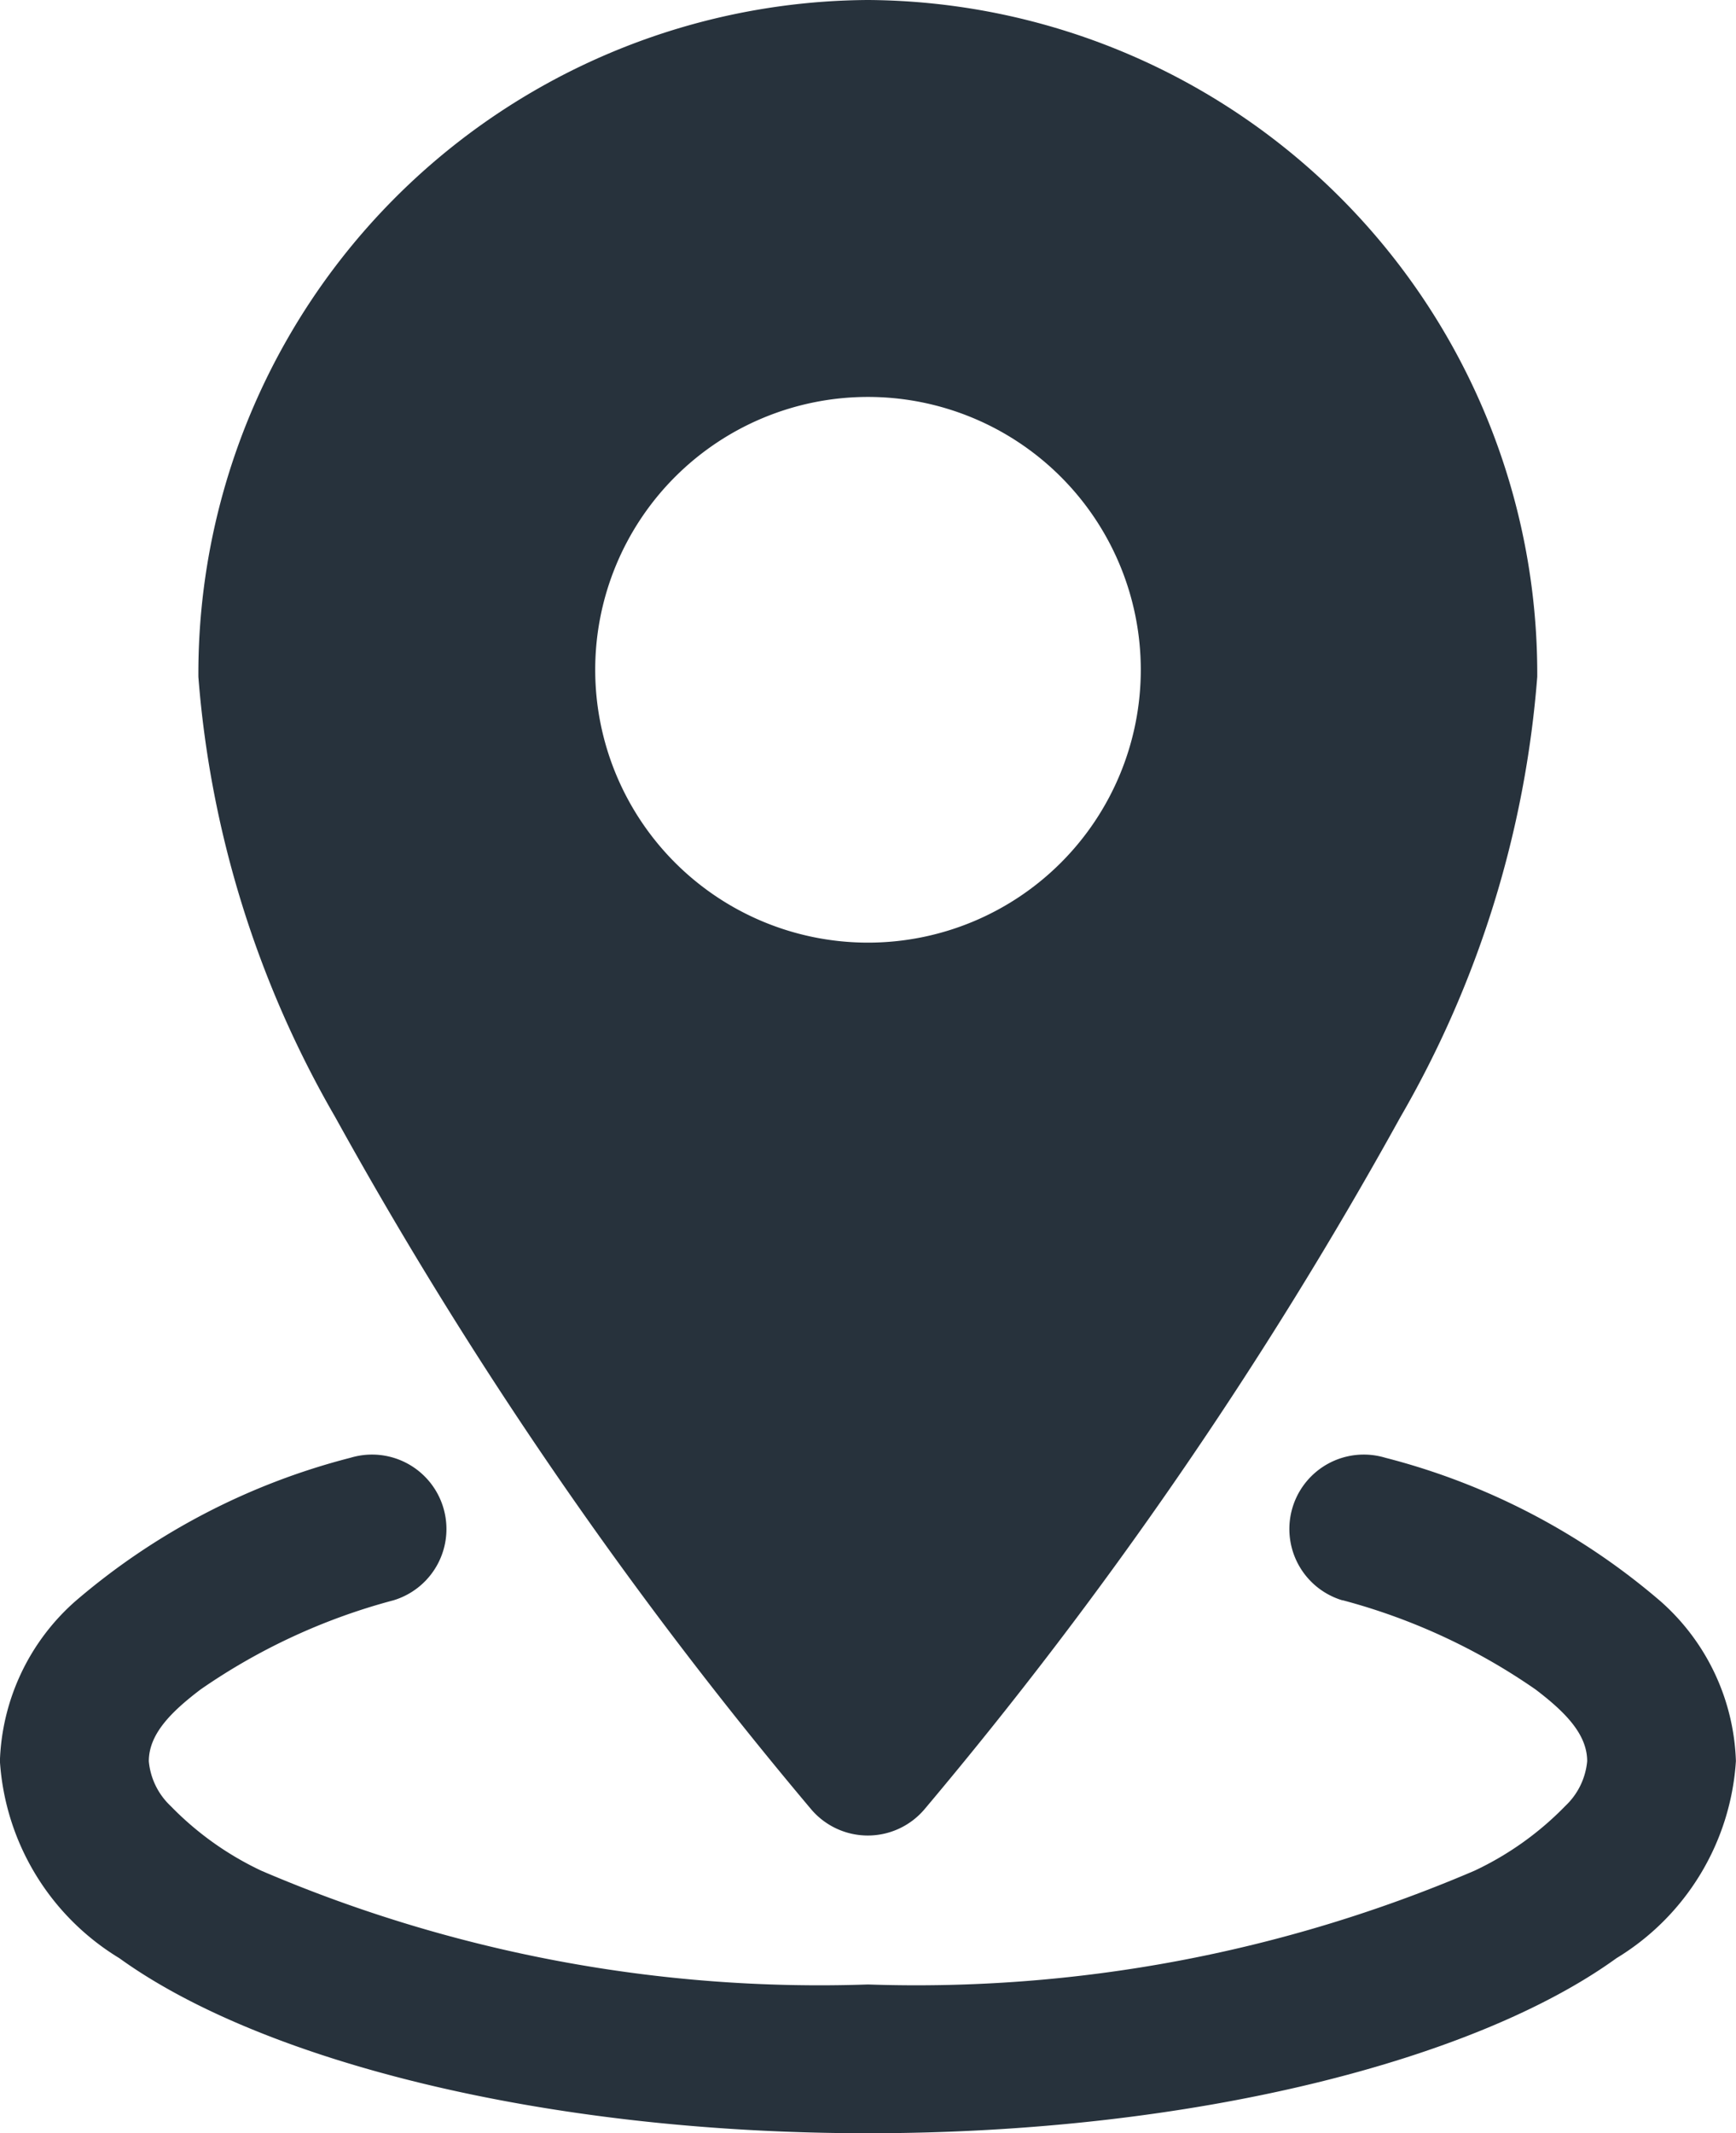 <svg id="how-02" xmlns="http://www.w3.org/2000/svg" width="18.5" height="22.729" viewBox="0 0 18.5 22.729">
  <path id="Path_83091" data-name="Path 83091" d="M12.386,1.25A7.177,7.177,0,0,0,5.25,8.461a11.071,11.071,0,0,0,1.459,4.692,45.915,45.915,0,0,0,5.075,7.378.792.792,0,0,0,1.2,0,45.915,45.915,0,0,0,5.075-7.378,11.071,11.071,0,0,0,1.459-4.692A7.177,7.177,0,0,0,12.386,1.25Zm0,4.229a2.907,2.907,0,1,0,2.907,2.907A2.908,2.908,0,0,0,12.386,5.479Z" transform="translate(-3.136 -1.25)" fill="#27323c" fill-rule="evenodd"/>
  <path id="Path_83092" data-name="Path 83092" d="M17.557,17.461a6.555,6.555,0,0,1,2.057.951c.317.241.55.477.55.764a.747.747,0,0,1-.232.476,3.314,3.314,0,0,1-.969.691A15.1,15.1,0,0,1,12.5,21.555a15.1,15.1,0,0,1-6.463-1.211,3.314,3.314,0,0,1-.969-.691.747.747,0,0,1-.232-.476c0-.288.233-.523.55-.764a6.555,6.555,0,0,1,2.057-.951.793.793,0,0,0-.457-1.519,7.27,7.27,0,0,0-2.937,1.532,2.373,2.373,0,0,0-.8,1.7,2.655,2.655,0,0,0,1.273,2.1c1.5,1.083,4.5,1.865,7.977,1.865s6.48-.782,7.977-1.865a2.655,2.655,0,0,0,1.273-2.1,2.373,2.373,0,0,0-.8-1.7,7.27,7.27,0,0,0-2.937-1.532.793.793,0,0,0-.457,1.519Z" transform="translate(-3.25 -0.412)" fill="#27323c" fill-rule="evenodd"/>
</svg>
